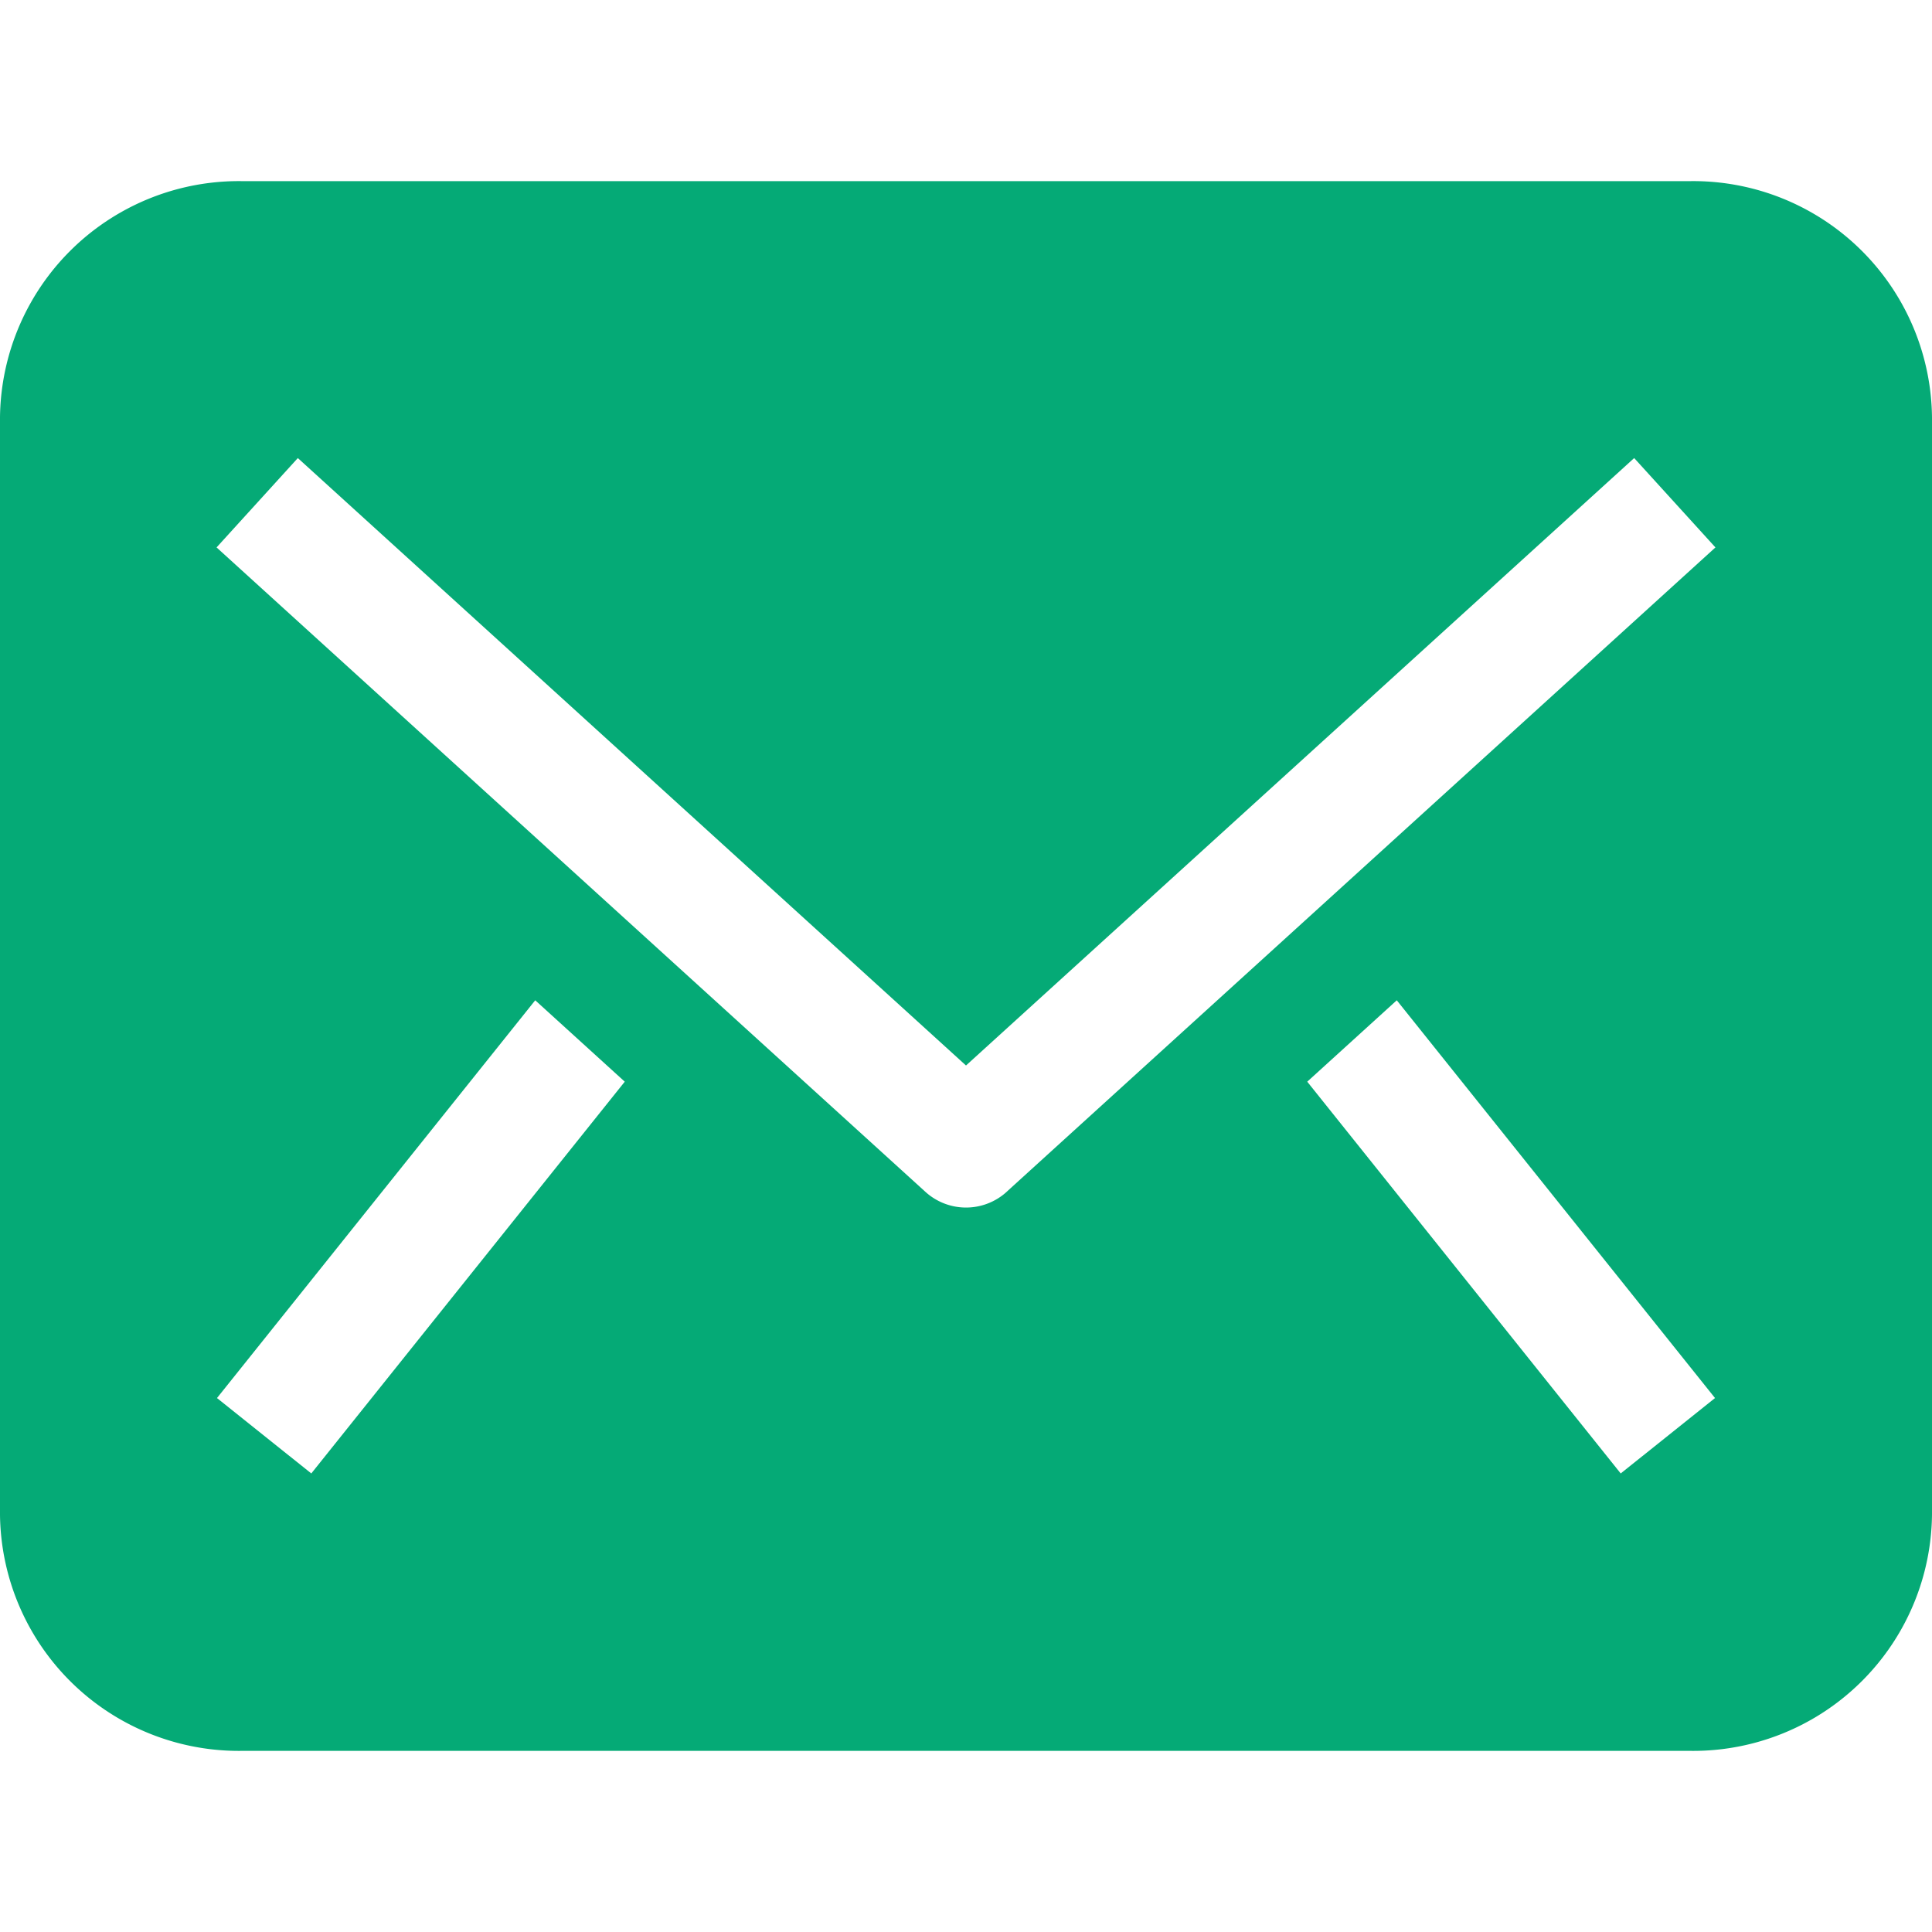 <svg width="32" height="32" fill="none" xmlns="http://www.w3.org/2000/svg"><g clip-path="url(#prefix__clip0)"><path d="M28 3H4a3.957 3.957 0 00-4 4v18a3.957 3.957 0 004 4h24a3.956 3.956 0 004-4V7a3.956 3.956 0 00-4-4zM5.156 24.405l-1.562-1.249 5.271-6.588 1.483 1.348-5.192 6.489zm21.688 0l-5.192-6.489 1.483-1.348 5.271 6.588-1.562 1.249zm-10.17-4.665a1 1 0 01-1.347 0L3.587 9.067l1.346-1.48L16 17.648 27.067 7.587l1.346 1.48-11.74 10.673z" fill="#05AA76"/></g><defs><clipPath id="prefix__clip0"><path fill="#fff" d="M0 0h32v32H0z"/></clipPath></defs></svg>